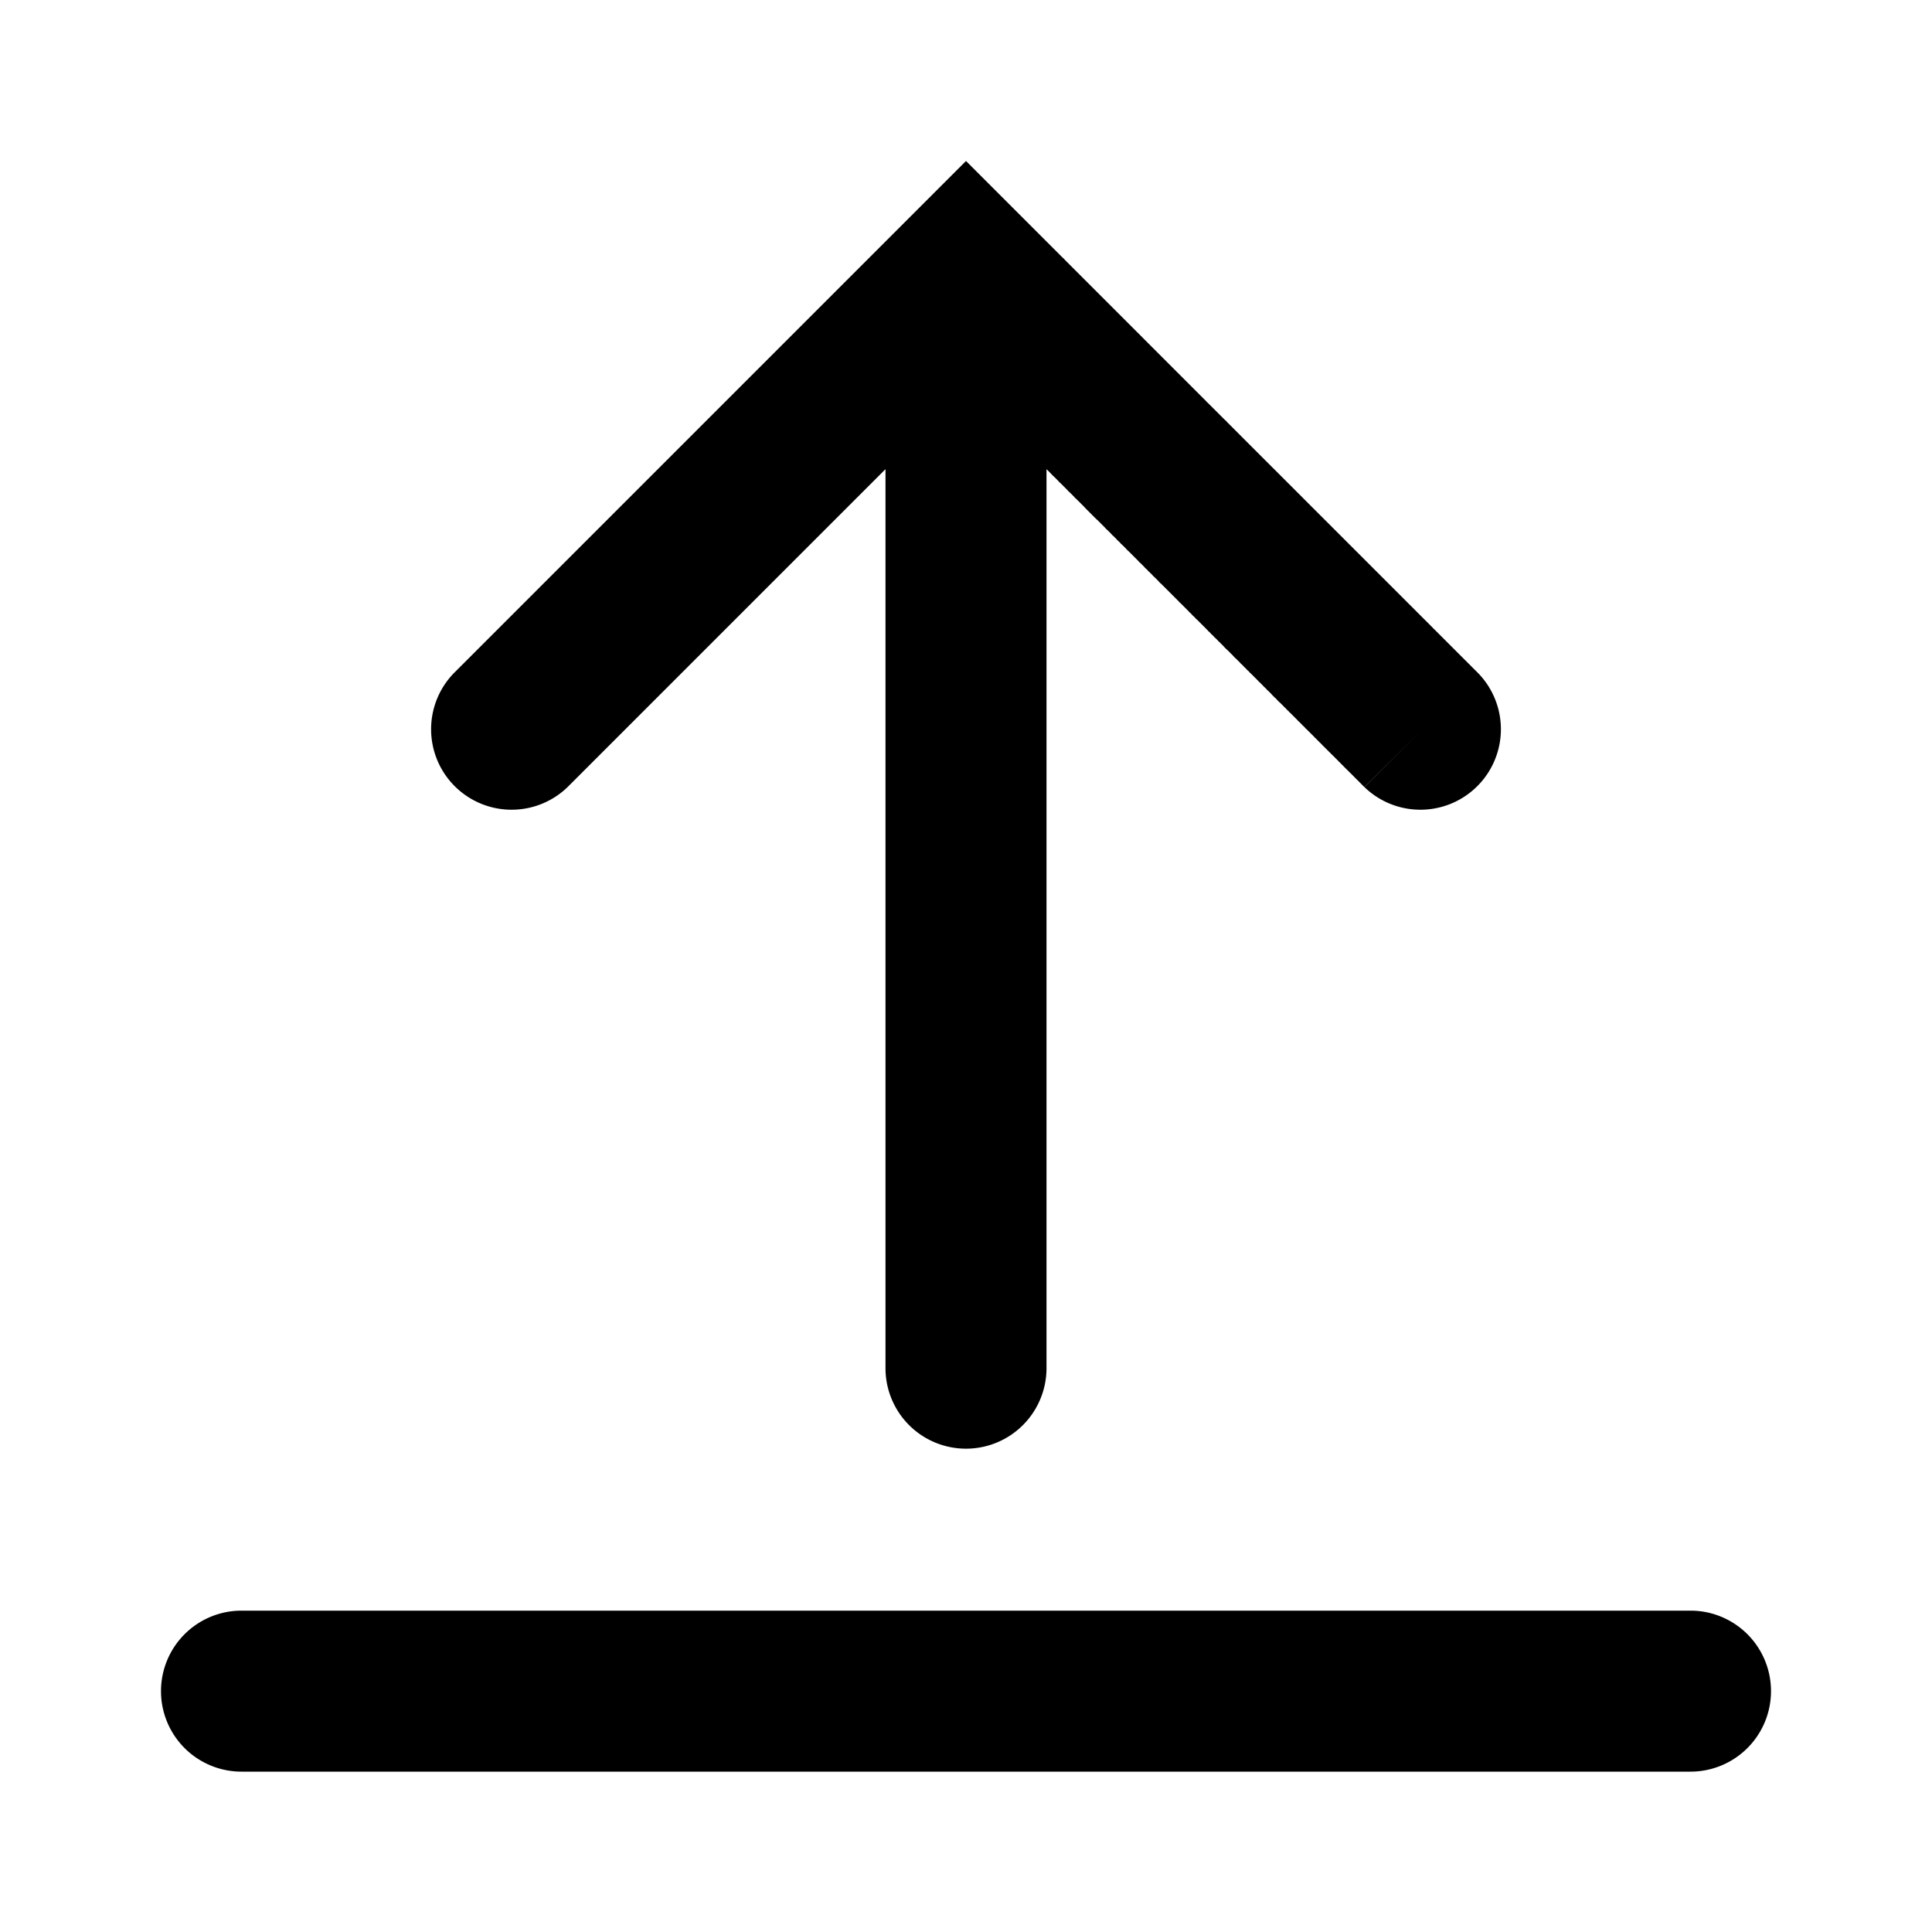 <svg xmlns="http://www.w3.org/2000/svg" width="12" height="12" viewBox="0 0 12 12"><path fill="currentColor" fill-rule="evenodd" d="M2.818 4.182a.5.5 0 00.707.707L5.5 2.914v5.584a.5.5 0 101 0V2.914l.004.004.008.008.009.009.008.008.008.009.009.008.008.008.009.009.008.008.008.009.009.008.008.008.008.008.009.009.008.008.008.008.008.009.009.008.008.008.008.008.008.008.008.009.009.008.008.008.008.008.008.008.008.008.008.008.008.008.008.009.008.008.008.008.008.008.008.008.008.008.008.008.008.008.008.008.008.007.008.008.008.008.008.008.008.008.008.008.008.008.007.008.008.007.008.008.008.008.008.008.007.008.008.007.008.008.008.008.007.008.008.007.008.008.007.008.008.007.008.008.007.007.008.008.007.008.008.007.008.008.007.007.008.008.007.007.008.008.007.007.008.008.007.007.007.008.008.007.007.007.008.008.007.007.007.008.008.007.007.007.007.008.008.007.007.007.007.007.007.008.008.007.007.007.007.007.007.007.007.008.007.007.008.007.007.007.007.007.007.007.007.007.007.007.007.007.007.007.007.007.007.007.007.007.007.007.007.007.007.007.007.007.007.007.006.007.007.006.007.007.007.007.007.007.007.007.006.006.007.007.007.007.006.007.007.006.007.007.006.007.007.006.007.007.006.007.007.006.007.007.006.006.007.007.006.006.007.007.006.006.007.007.006.006.007.007.006.006.006.007.007.006.006.006.006.007.007.006.006.006.006.007.007.006.006.006.006.006.006.007.007.006.006.006.006.006.006.006.006.006.006.007.006.006.006.006.007.006.006.006.006.006.006.006.006.006.006.006.006.006.005.006.006.006.006.005.006.006.006.006.006.006.006.006.005.006.006.005.006.006.006.006.005.006.006.005.006.006.005.006.006.005.006.006.005.006.006.005.006.006.005.005.006.006.005.005.006.006.005.005.006.006.005.005.005.006.006.005.005.005.006.006.005.005.005.005.005.006.006.005.005.005.005.005.005.006.006.005.005.005.005.005.005.005.005.005.005.006.005.005.005.005.005.005.006.005.005.005.004.005.005.005.005.005.005.005.005.004.005.005.005.005.005.005.005.005.004.005.005.004.005.005.005.005.004.005.005.004.005.005.004.005.005.004.005.005.004.004.005.005.004.004.005.005.004.004.005.005.004.004.005.005.004.004.004.005.005.004.004.004.005.005.004.004.004.004.004.005.005.004.004.004.004.004.004.004.004.005.005.004.004.004.004.004.004.004.004.004.004.004.004.004.004.004.004.004.004.004.004.004.004.004.004.004.003.004.004.003.004.004.004.004.004.004.003.004.004.003.004.004.003.004.004.003.004.004.003.003.004.004.003.004.004.003.003.004.004.003.003.004.004.003.003.004.004.003.003.003.003.004.004.003.003.003.003.004.004.003.003.003.003.003.003.004.004.003.003.003.003.003.003.003.003.003.003.003.003.003.003.003.003.003.003.003.003.003.003.003.003.003.003.003.003.003.002.003.003.002.003.003.003.003.002.003.003.002.003.003.002.003.003.002.003.003.002.003.003.002.002.003.003.002.002.003.003.002.002.003.003.002.002.002.002.003.003.002.002.002.002.003.003.002.002.002.002.002.002.003.003.002.002.002.002.002.002.002.002.002.002.002.002.002.002.002.002.002.002.002.002.002.002.002.002.002.002.002.001.002.002.001.002.002.002.002.001.002.002.001.002.002.001.002.002.001.002.002.001.001.002.002.001.002.002.001.001.001.002.002.001.001.002.002v.001l.002.001.002.002v.001l.002.001.001.002h.002v.002l.002.001.001.001.001.001.001.001.001.002h.001l.001.002h.001l.001.002h.001l.001.001.001.001v.001h.002v.002h.001l.001.001.001.002h.001l.001.002h.001l.001.001v.001h.001v.001h.001v.001h.001v.001h.001v.001l.354-.353-.353.353a.5.5 0 00.707-.707l-.354.354.354-.354-.001-.001-.001-.001-.001-.001-.001-.001-.001-.001-.001-.001-.001-.001-.002-.002-.002-.002-.001-.001-.001-.001-.002-.002-.002-.002-.002-.002-.002-.002-.002-.002-.002-.002-.001-.001-.001-.001-.002-.002-.002-.002-.001-.001-.002-.002-.001-.001-.001-.001-.002-.002-.001-.001-.002-.002-.001-.001-.002-.002-.001-.001-.002-.002-.001-.001-.002-.002-.001-.001-.002-.002-.002-.002-.001-.001-.002-.002-.002-.002-.002-.002-.002-.002-.001-.001-.002-.002-.002-.002-.002-.002-.002-.002-.002-.002-.002-.002-.002-.002-.002-.002L9.1 4.1l-.002-.002-.002-.002-.002-.002-.002-.002-.003-.003-.002-.002-.002-.002-.002-.002-.002-.002-.003-.003-.002-.002-.002-.002-.003-.003-.002-.002-.003-.003-.002-.002-.002-.002-.003-.003-.002-.002-.003-.003-.003-.003-.002-.002-.003-.003-.002-.002-.003-.003-.003-.003-.002-.002-.003-.003-.003-.003-.003-.003-.003-.003-.002-.002-.003-.003-.003-.003-.003-.003-.003-.003-.003-.003-.003-.003L9 4l-.003-.003-.003-.003-.003-.003-.003-.003-.003-.003-.003-.003-.003-.003-.004-.004-.003-.003-.003-.003-.003-.003-.003-.003-.004-.004-.003-.003-.003-.003-.004-.004-.003-.003-.004-.004-.003-.003-.003-.003-.004-.004-.003-.003-.004-.004-.003-.003-.004-.004-.004-.004-.003-.003-.004-.004-.004-.003L8.9 3.9l-.004-.004-.004-.004-.003-.003-.004-.004-.004-.004-.004-.004-.004-.004-.003-.003-.004-.004-.004-.004-.004-.004-.004-.004-.004-.004-.004-.004-.004-.004-.004-.004-.004-.004-.004-.004-.004-.004-.004-.004-.004-.004-.005-.005-.004-.004-.004-.004-.004-.004-.005-.005-.004-.004-.004-.004-.004-.004-.005-.005-.004-.004-.004-.004-.005-.005-.004-.004-.005-.005-.004-.004-.005-.005-.004-.004-.005-.005-.004-.004-.005-.005-.004-.004-.005-.005-.005-.005-.004-.004-.005-.005-.005-.005-.004-.004-.005-.005-.005-.005-.005-.005-.004-.004-.005-.005-.005-.005-.005-.005-.005-.005-.005-.005-.005-.005-.004-.004-.005-.005-.005-.005-.005-.005-.005-.005-.005-.005-.005-.005-.006-.006-.005-.005L8.6 3.6l-.005-.005-.005-.005-.005-.005-.005-.005-.006-.006-.005-.005-.005-.005-.005-.005-.006-.006-.005-.005-.005-.005-.006-.006-.005-.005-.006-.006-.005-.005-.005-.005-.006-.006-.005-.005-.006-.006-.005-.005-.006-.006-.005-.005-.006-.006-.006-.006-.005-.005-.006-.006-.005-.005-.006-.006-.006-.006-.005-.005-.006-.006-.006-.006-.006-.006-.005-.005-.006-.006-.006-.006-.006-.006-.006-.006-.006-.006-.006-.006-.005-.005-.006-.006-.006-.006-.006-.006-.006-.006-.006-.006-.006-.006-.006-.006-.006-.006-.006-.006-.007-.007-.006-.006L8.3 3.3l-.006-.006-.006-.006-.006-.006-.007-.007-.006-.006-.006-.006-.006-.006-.007-.007-.006-.006-.006-.006-.006-.006-.007-.007-.006-.006-.007-.007-.006-.006L8.2 3.2l-.007-.007-.006-.006-.007-.007-.006-.006-.007-.007-.006-.006-.007-.007-.006-.006-.007-.007-.007-.007-.006-.006-.007-.007-.006-.006-.007-.007L8.1 3.1l-.006-.006-.007-.007-.007-.007-.007-.007-.006-.006-.007-.007-.007-.007-.007-.007-.007-.007-.006-.006-.007-.007-.007-.007-.007-.007-.007-.007-.007-.007-.007-.007-.007-.007-.007-.007-.007-.007-.007-.007-.007-.007-.007-.007-.007-.007-.007-.007-.007-.007-.007-.007-.007-.007-.008-.008L7.9 2.9l-.007-.007-.007-.007-.007-.007-.008-.008-.007-.007-.007-.007-.007-.007-.008-.008-.007-.007-.007-.007-.008-.008-.007-.007-.007-.007-.008-.008-.007-.007-.007-.007-.008-.008-.007-.007-.008-.008-.007-.007-.008-.008-.007-.007-.008-.008-.007-.007-.008-.008-.007-.007L7.7 2.7l-.008-.008-.007-.007-.008-.008-.008-.008-.007-.007-.008-.008-.008-.008-.007-.007-.008-.008-.008-.008-.007-.008-.008-.007L7.6 2.6l-.008-.008-.008-.008-.007-.007-.008-.008-.008-.008-.008-.008-.008-.008-.008-.008-.008-.008-.008-.008-.008-.008-.008-.008-.008-.007-.007-.008-.008-.008-.008-.008-.009-.009-.008-.008-.008-.008-.008-.008-.008-.008-.008-.008-.008-.008-.008-.008-.008-.008-.008-.008-.009-.009-.008-.008-.008-.008-.008-.008-.008-.008-.009-.009-.008-.008-.008-.008-.008-.008-.009-.009-.008-.008-.008-.008-.009-.009-.008-.008-.008-.008-.009-.009-.008-.008-.008-.008-.009-.009-.008-.008-.009-.009-.008-.008-.009-.009-.008-.008-.009-.009-.008-.008-.009-.009-.008-.008-.009-.009-.008-.008-.009-.009-.008-.008-.009-.009-.009-.009L7.1 2.1l-.01-.01-.008-.008-.01-.01-.008-.008-.008-.008-.01-.01-.008-.008-.009-.009-.008-.008-.009-.009-.009-.009-.009-.009-.008-.008-.01-.01-.008-.008-.009-.009-.009-.009-.008-.008-.01-.01-.008-.008-.009-.009-.009-.009-.009-.009-.009-.009-.009-.009-.008-.008-.01-.01-.008-.008-.01-.01-.008-.008-.01-.01-.008-.008-.01-.01L6.8 1.8l-.01-.01-.008-.008-.01-.01-.009-.009-.009-.009-.009-.009-.009-.009-.009-.009-.01-.01-.008-.008-.01-.01-.009-.009-.009-.009-.009-.009-.01-.01-.008-.008-.01-.01-.009-.009-.009-.009-.01-.01-.008-.009-.01-.009-.01-.01-.008-.008-.01-.01-.009-.009-.01-.01-.009-.009-.009-.009-.01-.01-.009-.009-.01-.01-.008-.008-.01-.01-.01-.01-.009-.009-.01-.01-.009-.009-.009-.009-.01-.01-.009-.009-.01-.01-.009-.009-.01-.01-.009-.009-.01-.01-.009-.009-.01-.01L6 1l-.354.354zM1 10.504a.5.5 0 01.5-.5h9a.5.5 0 110 1h-9a.5.5 0 01-.5-.5" clip-rule="evenodd"/></svg>